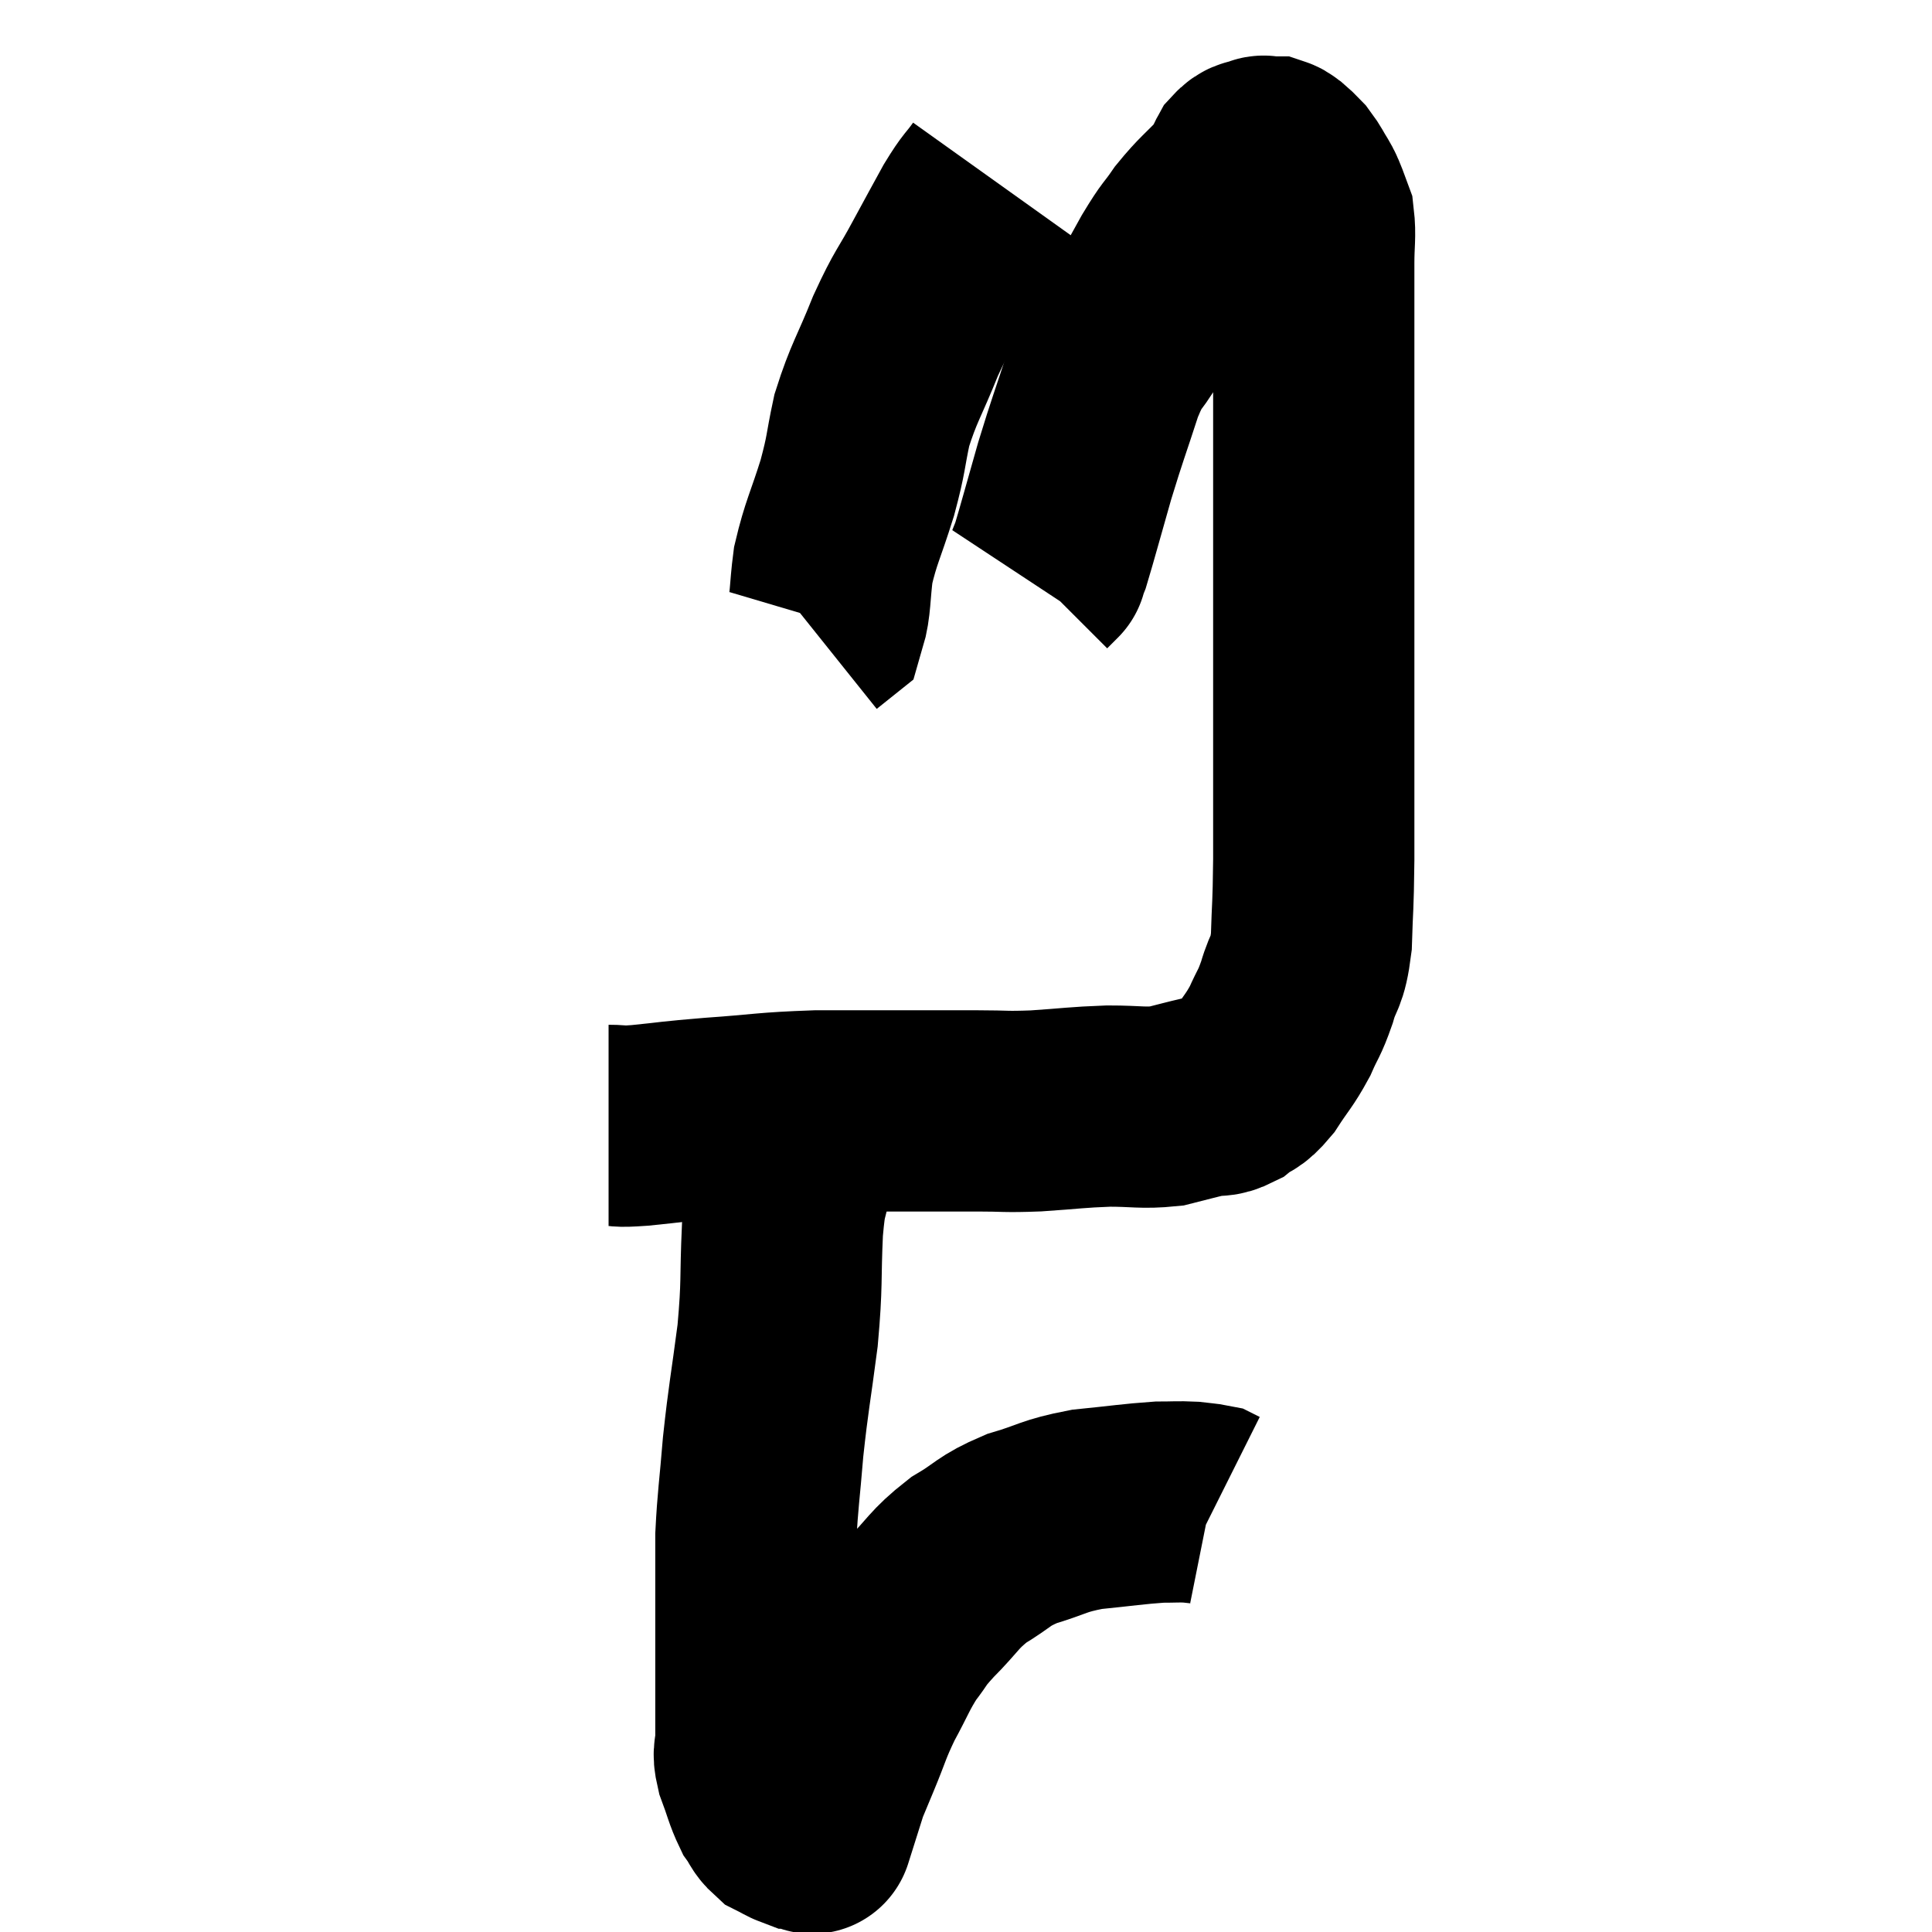 <svg width="48" height="48" viewBox="0 0 48 48" xmlns="http://www.w3.org/2000/svg"><path d="M 15.12 27.96 C 15.51 27.96, 15.255 28.005, 15.9 27.96 C 16.8 27.87, 16.605 27.87, 17.7 27.78 C 18.99 27.69, 18.99 27.645, 20.28 27.6 C 21.57 27.6, 21.855 27.6, 22.86 27.6 C 23.58 27.6, 23.58 27.6, 24.3 27.6 C 25.02 27.6, 24.93 27.63, 25.74 27.6 C 26.64 27.54, 26.73 27.51, 27.54 27.48 C 28.26 27.48, 28.38 27.54, 28.98 27.48 C 29.46 27.36, 29.55 27.33, 29.94 27.24 C 30.24 27.18, 30.24 27.27, 30.54 27.12 C 30.84 26.88, 30.825 27.015, 31.14 26.64 C 31.47 26.13, 31.53 26.115, 31.8 25.62 C 32.01 25.14, 32.025 25.215, 32.22 24.66 C 32.4 24.03, 32.475 24.225, 32.58 23.4 C 32.61 22.38, 32.625 22.65, 32.64 21.36 C 32.64 19.8, 32.64 20.055, 32.64 18.24 C 32.64 16.17, 32.64 15.885, 32.64 14.1 C 32.64 12.6, 32.64 12.495, 32.64 11.1 C 32.64 9.81, 32.64 9.66, 32.64 8.52 C 32.64 7.53, 32.64 7.305, 32.64 6.54 C 32.64 6, 32.685 5.85, 32.64 5.46 C 32.55 5.22, 32.535 5.16, 32.46 4.98 C 32.4 4.86, 32.445 4.92, 32.34 4.74 C 32.19 4.5, 32.175 4.44, 32.04 4.26 C 31.92 4.14, 31.905 4.11, 31.8 4.02 C 31.71 3.96, 31.71 3.93, 31.62 3.9 C 31.53 3.9, 31.515 3.9, 31.44 3.9 C 31.38 3.9, 31.44 3.855, 31.32 3.9 C 31.14 3.99, 31.125 3.9, 30.96 4.08 C 30.81 4.35, 30.975 4.23, 30.66 4.62 C 30.18 5.13, 30.105 5.145, 29.7 5.64 C 29.37 6.12, 29.43 5.955, 29.04 6.6 C 28.59 7.41, 28.545 7.5, 28.14 8.22 C 27.78 8.85, 27.78 8.61, 27.42 9.48 C 27.06 10.59, 27.03 10.62, 26.7 11.7 C 26.4 12.75, 26.28 13.2, 26.1 13.8 C 26.04 13.95, 26.01 14.025, 25.98 14.1 C 25.98 14.1, 26.04 14.04, 25.98 14.1 L 25.74 14.34" fill="none" stroke="black" stroke-width="5"></path><path d="M 24.72 4.5 C 24.42 4.92, 24.45 4.8, 24.12 5.34 C 23.76 6, 23.805 5.91, 23.4 6.66 C 22.95 7.5, 22.935 7.395, 22.5 8.34 C 22.08 9.39, 21.96 9.495, 21.66 10.44 C 21.48 11.28, 21.54 11.22, 21.3 12.12 C 21 13.08, 20.895 13.215, 20.7 14.04 C 20.61 14.73, 20.64 15.015, 20.52 15.42 L 20.22 15.66" fill="none" stroke="black" stroke-width="5"></path><path d="M 19.68 27.6 C 19.68 28.35, 19.74 28.365, 19.68 29.1 C 19.56 29.82, 19.53 29.52, 19.44 30.54 C 19.38 31.86, 19.44 31.83, 19.32 33.18 C 19.14 34.56, 19.095 34.695, 18.96 35.94 C 18.87 37.05, 18.825 37.26, 18.78 38.16 C 18.78 38.85, 18.78 38.835, 18.78 39.54 C 18.78 40.26, 18.78 40.32, 18.78 40.98 C 18.78 41.58, 18.78 41.61, 18.78 42.18 C 18.78 42.72, 18.78 42.84, 18.78 43.26 C 18.78 43.56, 18.69 43.47, 18.78 43.86 C 18.96 44.34, 18.975 44.475, 19.14 44.82 C 19.29 45.03, 19.275 45.09, 19.44 45.24 C 19.62 45.33, 19.68 45.375, 19.8 45.42 C 19.86 45.42, 19.845 45.42, 19.92 45.42 C 20.01 45.42, 20.025 45.42, 20.1 45.42 C 20.16 45.42, 20.19 45.42, 20.22 45.42 C 20.22 45.42, 20.13 45.705, 20.22 45.42 C 20.4 44.85, 20.415 44.745, 20.58 44.28 C 20.73 43.92, 20.655 44.1, 20.88 43.56 C 21.18 42.84, 21.15 42.81, 21.48 42.12 C 21.84 41.46, 21.855 41.34, 22.2 40.8 C 22.53 40.38, 22.395 40.47, 22.86 39.96 C 23.46 39.36, 23.43 39.255, 24.06 38.76 C 24.72 38.37, 24.645 38.295, 25.38 37.98 C 26.19 37.74, 26.145 37.665, 27 37.5 C 27.9 37.41, 28.155 37.365, 28.8 37.32 C 29.19 37.32, 29.265 37.305, 29.58 37.32 C 29.82 37.35, 29.91 37.35, 30.06 37.38 C 30.12 37.41, 30.15 37.425, 30.18 37.44 L 30.18 37.44" fill="none" stroke="black" stroke-width="5"></path></svg>